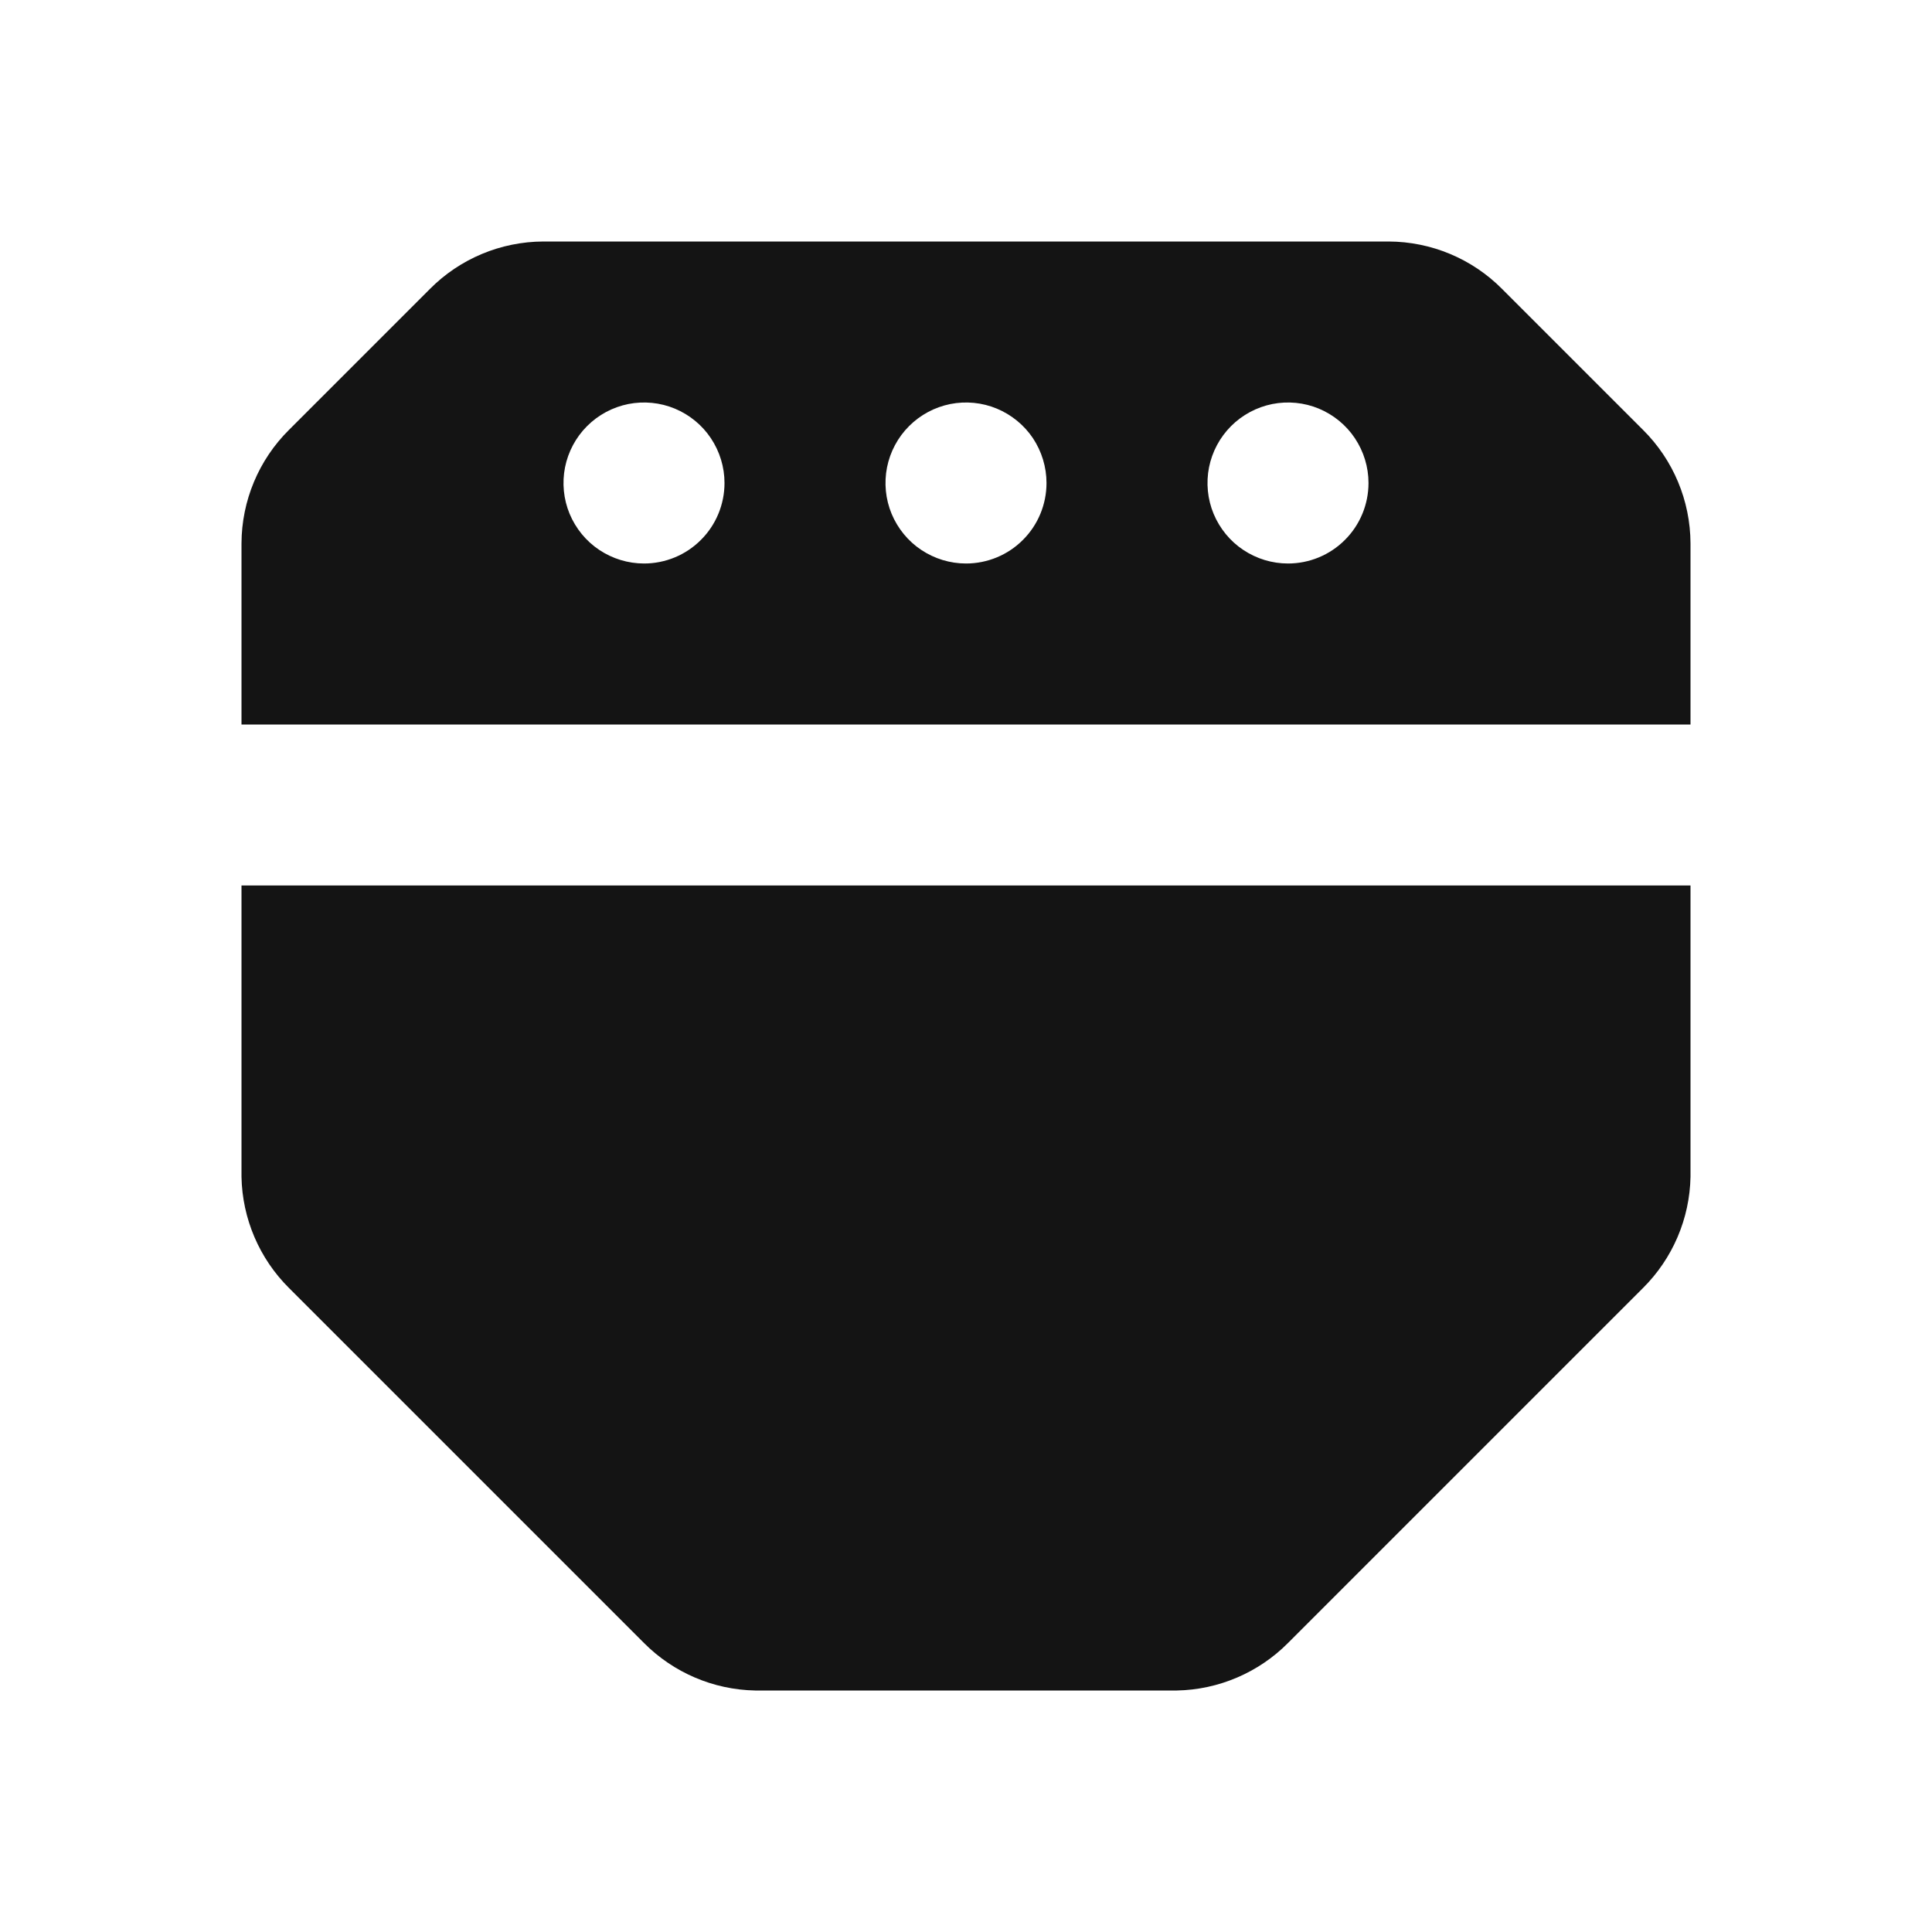 <svg width="24" height="24" viewBox="0 0 24 24" fill="none" xmlns="http://www.w3.org/2000/svg">
<path d="M20.41 5.34L18.66 3.59C18.287 3.214 17.78 3.002 17.25 3H6.75C6.22 3.002 5.713 3.214 5.34 3.59L3.59 5.34C3.214 5.713 3.002 6.22 3 6.75V9H21V6.75C20.998 6.22 20.786 5.713 20.41 5.34ZM8 7C7.802 7 7.609 6.941 7.444 6.831C7.28 6.722 7.152 6.565 7.076 6.383C7 6.2 6.981 5.999 7.019 5.805C7.058 5.611 7.153 5.433 7.293 5.293C7.433 5.153 7.611 5.058 7.805 5.019C7.999 4.981 8.2 5 8.383 5.076C8.565 5.152 8.722 5.28 8.831 5.444C8.941 5.609 9 5.802 9 6C9 6.265 8.895 6.52 8.707 6.707C8.52 6.895 8.265 7 8 7ZM12 7C11.802 7 11.609 6.941 11.444 6.831C11.28 6.722 11.152 6.565 11.076 6.383C11 6.2 10.981 5.999 11.019 5.805C11.058 5.611 11.153 5.433 11.293 5.293C11.433 5.153 11.611 5.058 11.805 5.019C11.999 4.981 12.2 5 12.383 5.076C12.565 5.152 12.722 5.28 12.832 5.444C12.941 5.609 13 5.802 13 6C13 6.265 12.895 6.52 12.707 6.707C12.52 6.895 12.265 7 12 7ZM16 7C15.802 7 15.609 6.941 15.444 6.831C15.28 6.722 15.152 6.565 15.076 6.383C15 6.2 14.981 5.999 15.019 5.805C15.058 5.611 15.153 5.433 15.293 5.293C15.433 5.153 15.611 5.058 15.805 5.019C15.999 4.981 16.2 5 16.383 5.076C16.565 5.152 16.722 5.28 16.831 5.444C16.941 5.609 17 5.802 17 6C17 6.265 16.895 6.52 16.707 6.707C16.52 6.895 16.265 7 16 7ZM3 14.62C3.01 15.139 3.222 15.634 3.59 16L8 20.41C8.366 20.778 8.861 20.99 9.38 21H14.62C15.139 20.99 15.634 20.778 16 20.41L20.41 16C20.778 15.634 20.99 15.139 21 14.62V11H3V14.62Z" fill="#141414"/>
</svg>
